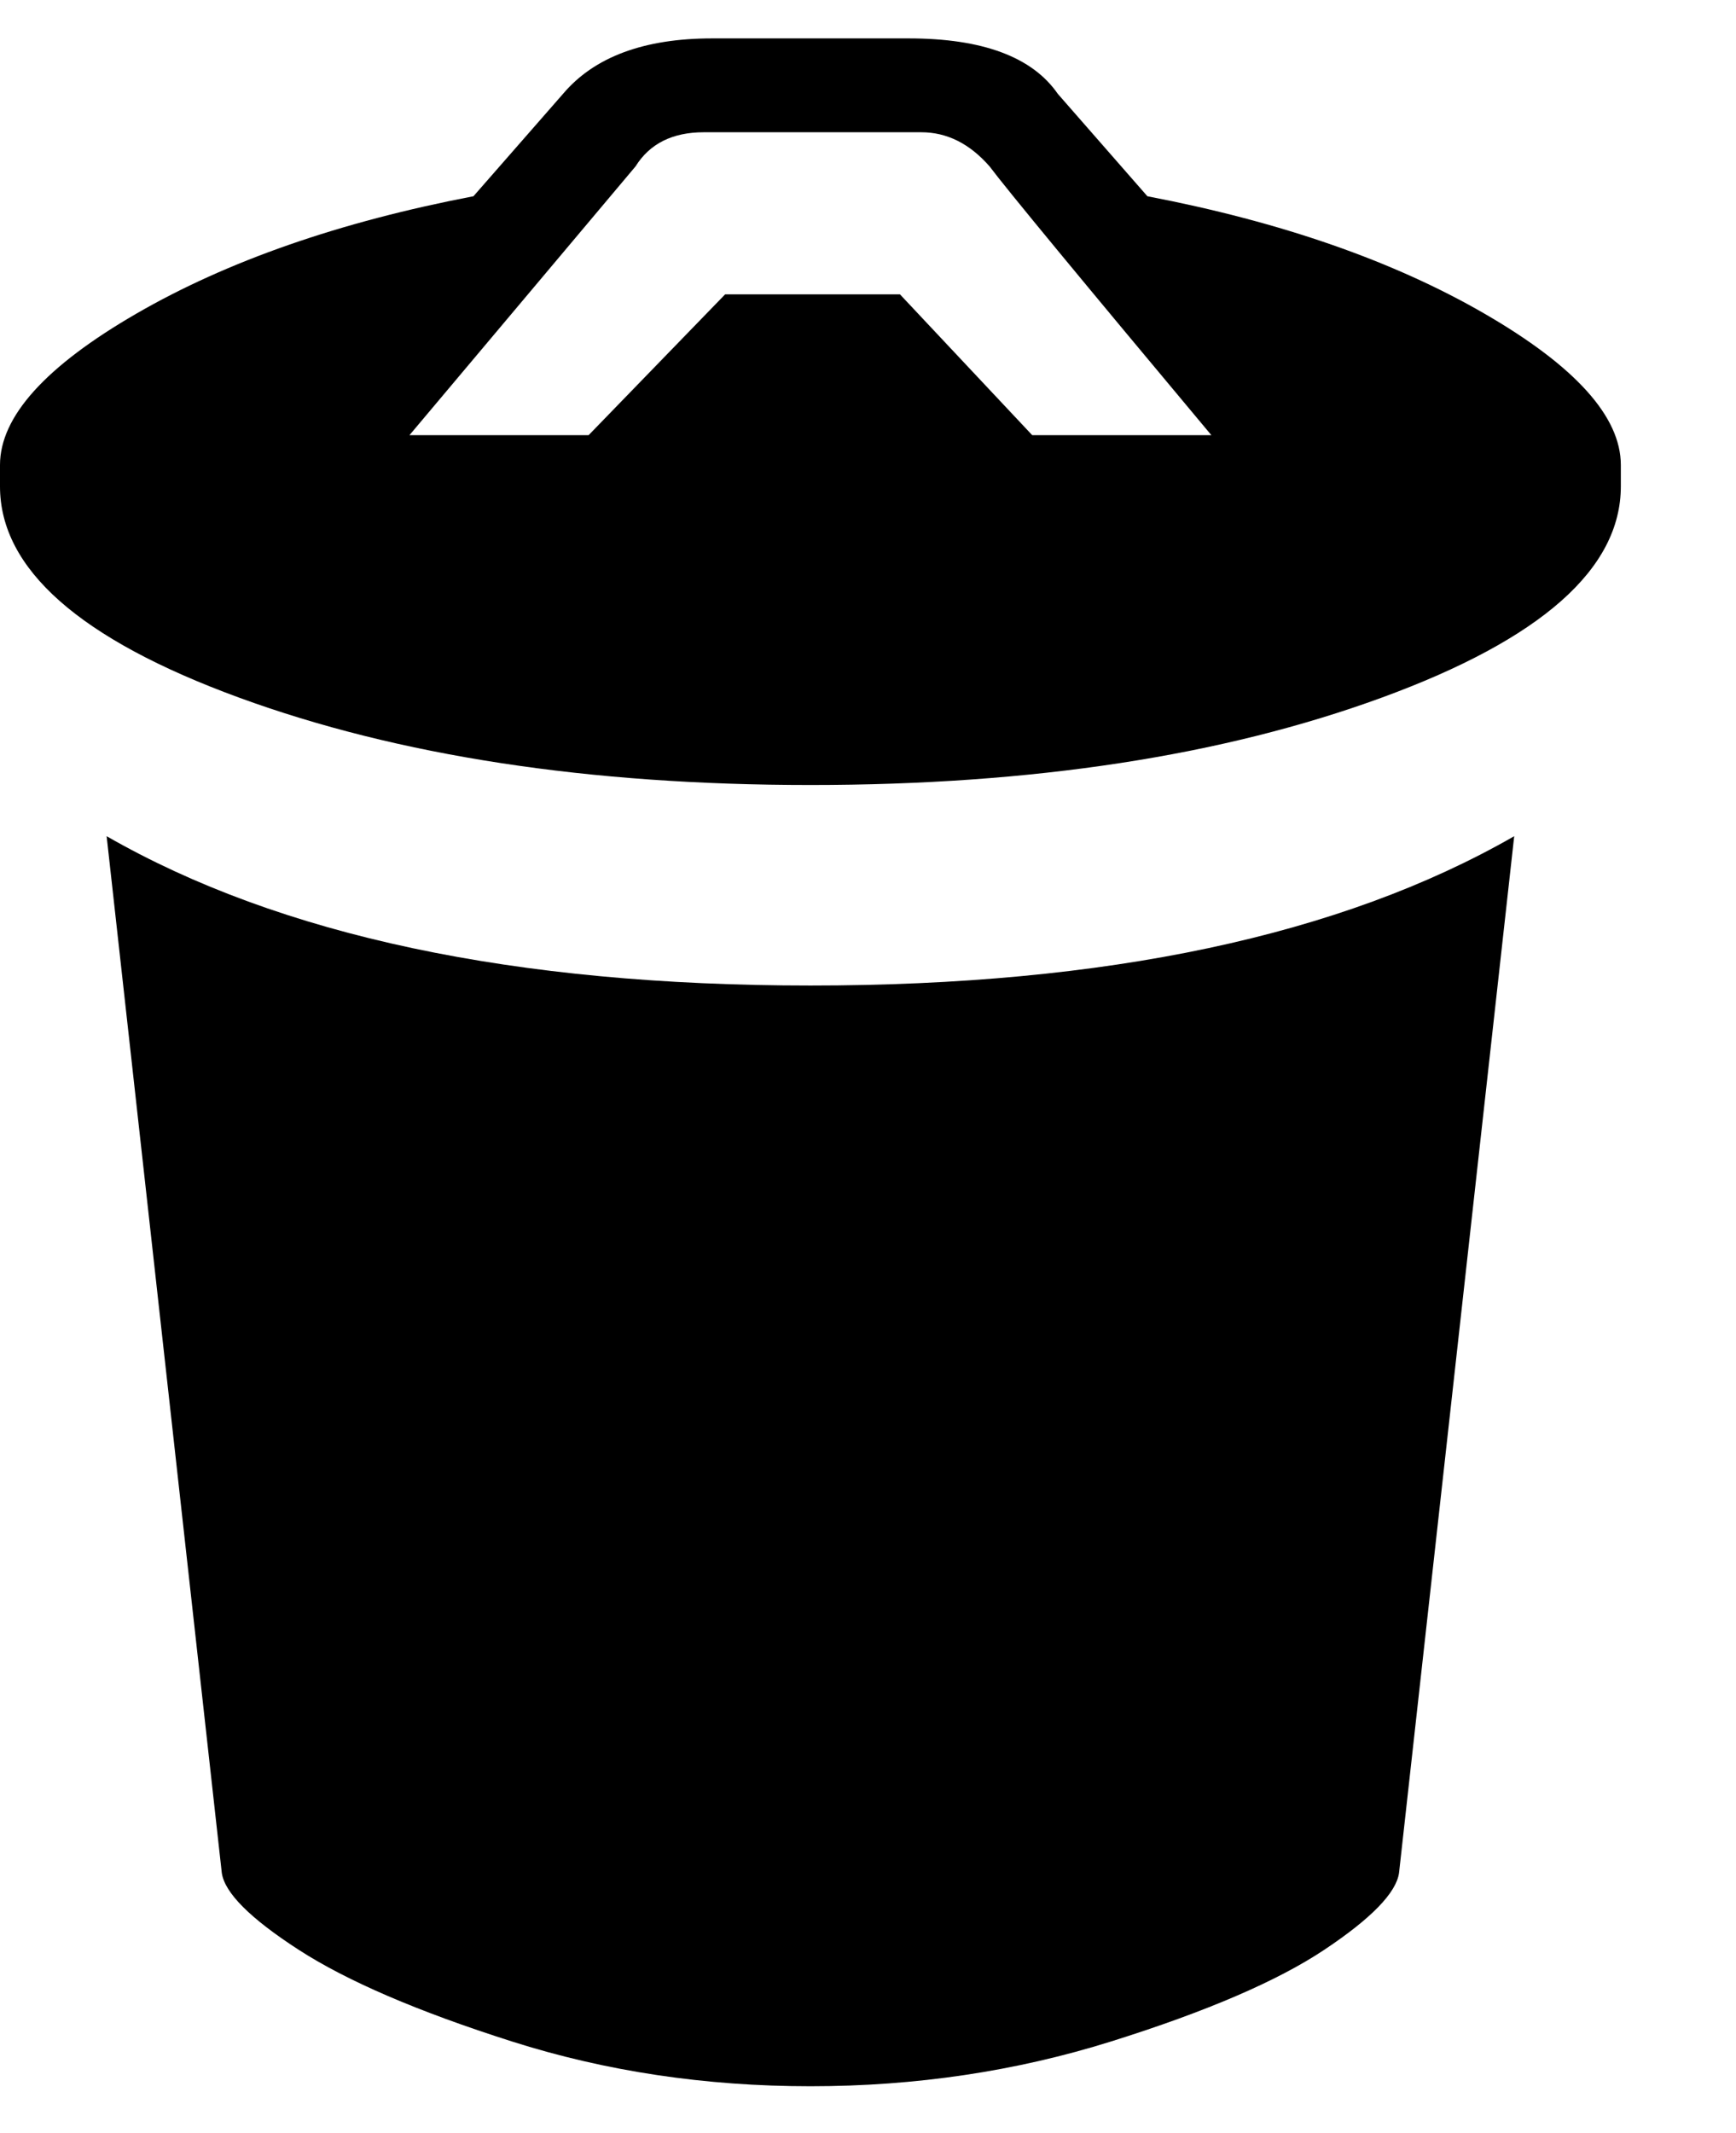 <svg height="1000" width="814" xmlns="http://www.w3.org/2000/svg"><path d="M50 392q122 70 330 70t330-70l-54 486q-2 14-35 36t-100 43-141 21-140-21-100-43-36-36zm488-300q94 18 158 55t64 71l0 10q0 58-112 99t-268 41-268-41-112-99l0-10q0-34 64-71t158-55l42-48q22-26 70-26l92 0q52 0 70 26zm-54 112l84 0q-92-110-104-126-14-16-32-16l-102 0q-22 0-32 16l-106 126l84 0l64-66l82 0z"/></svg>